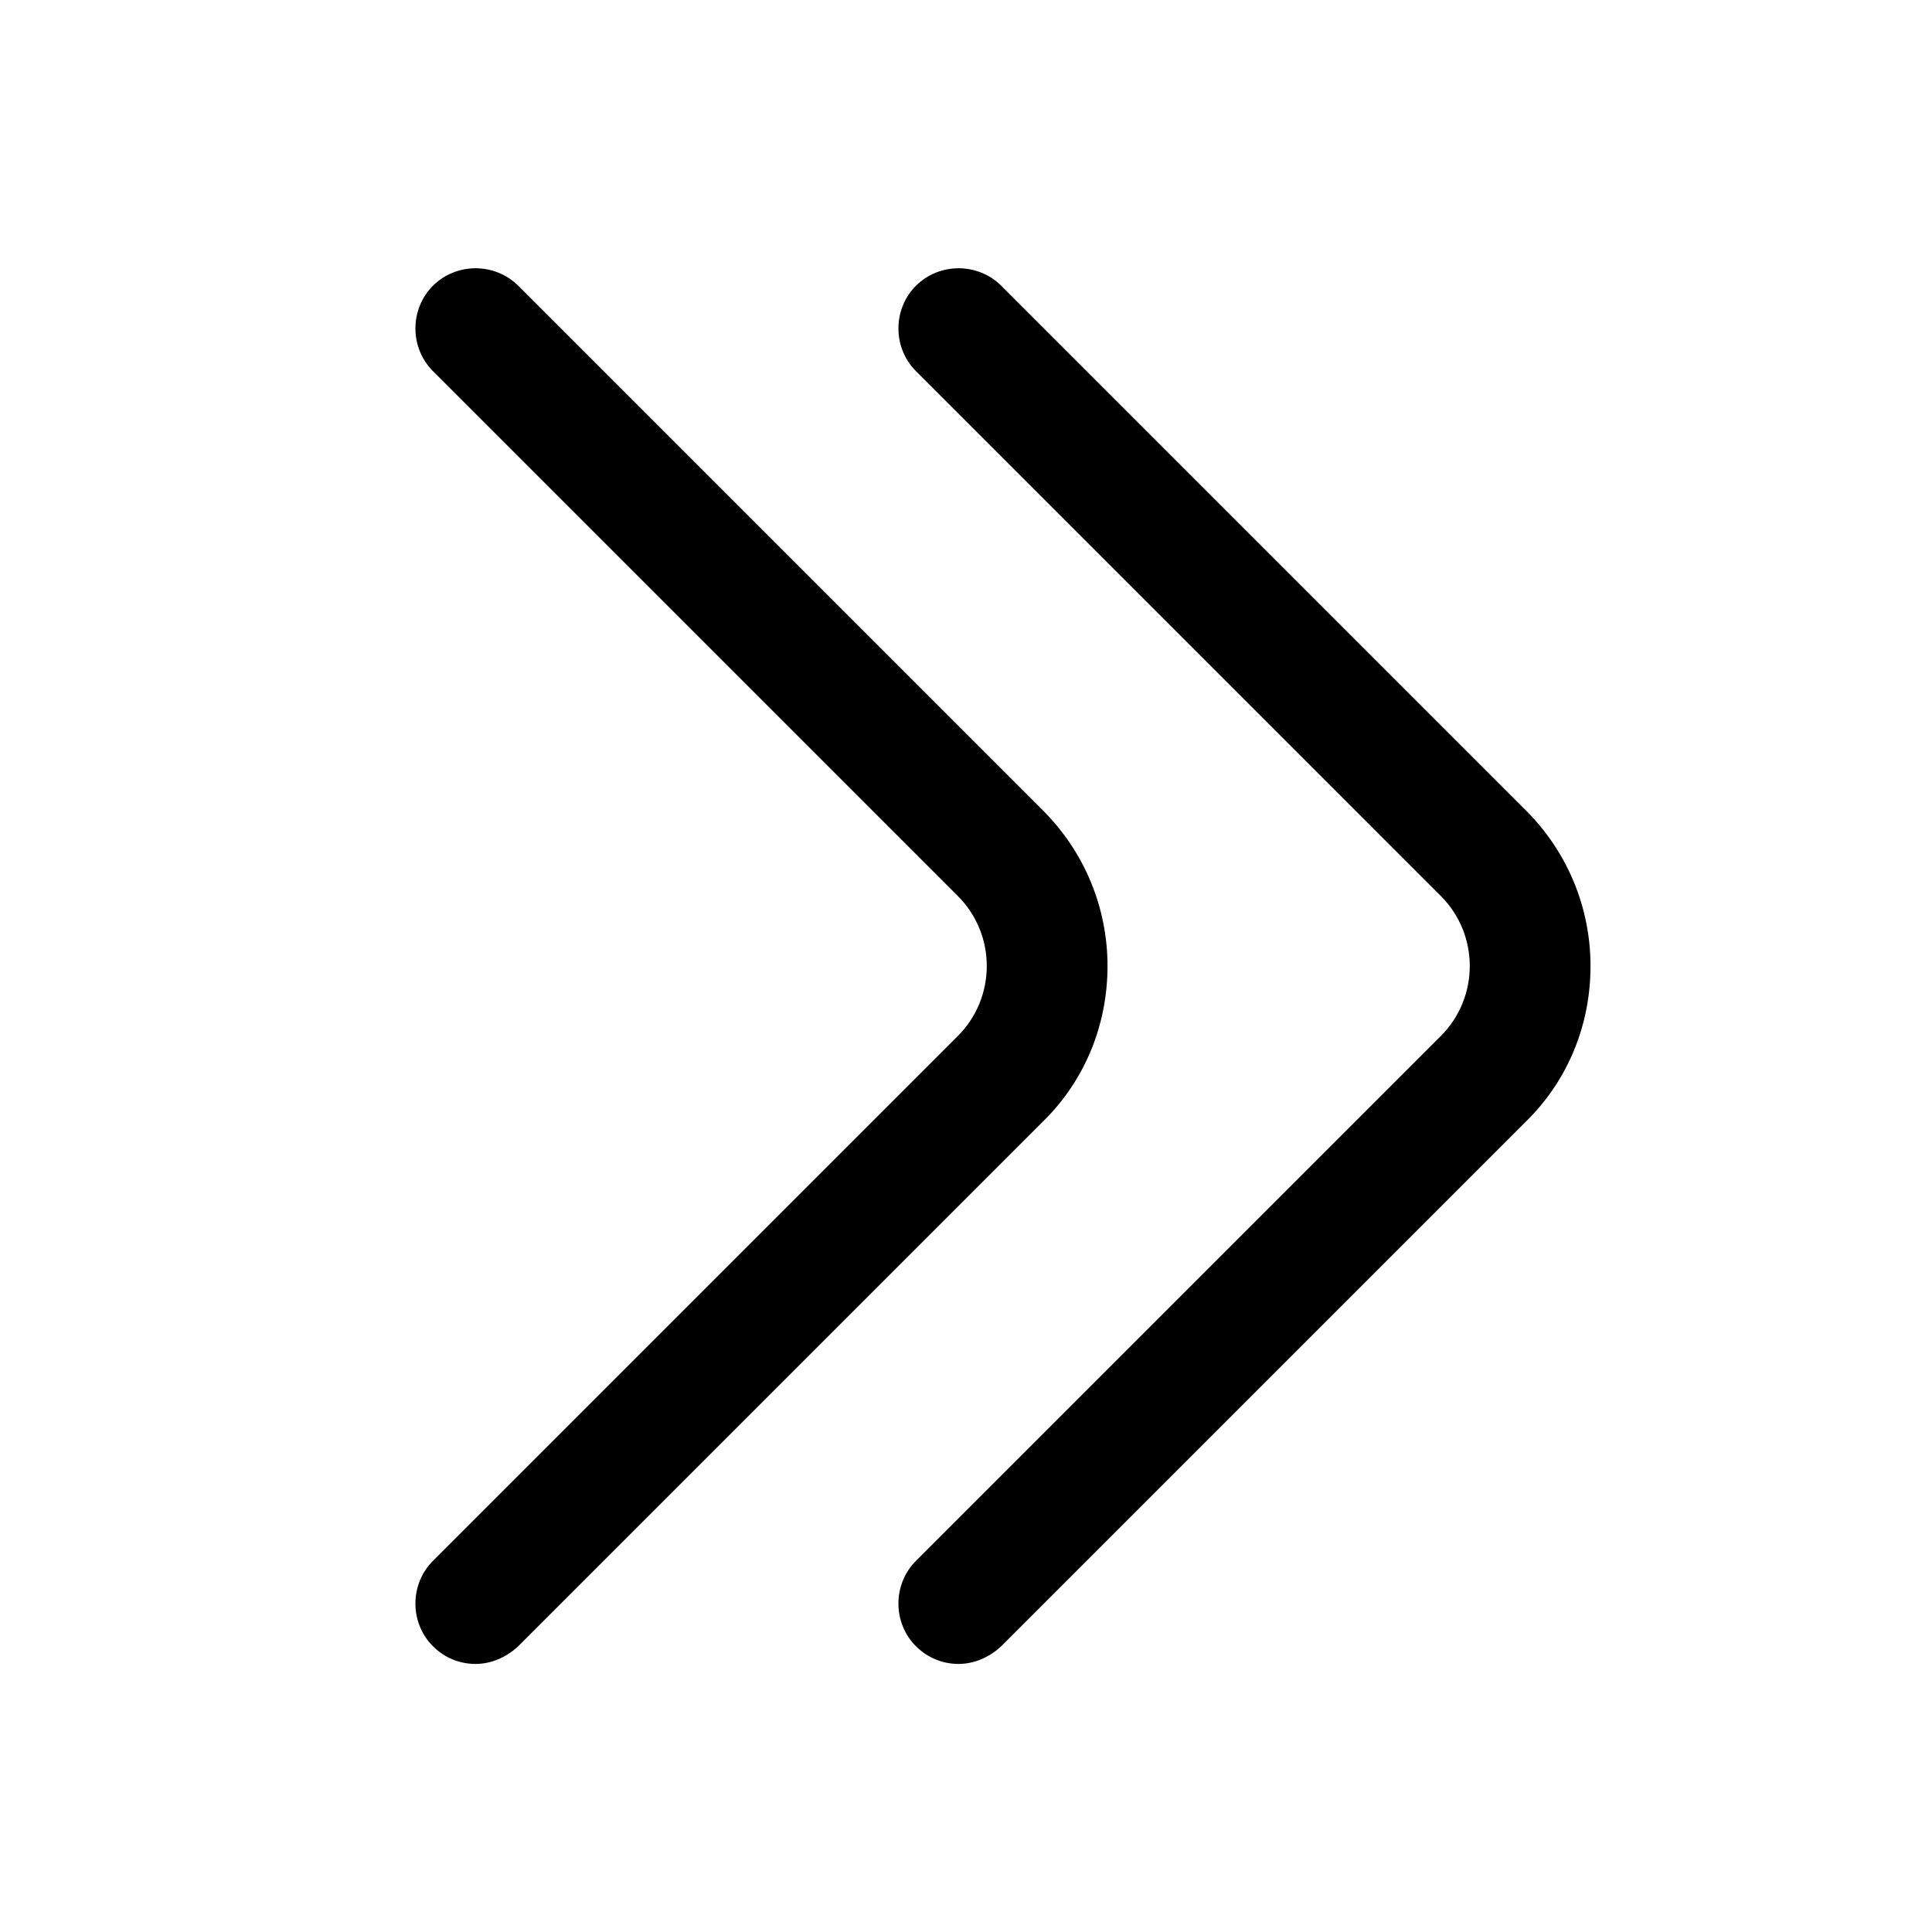 <svg viewBox="0 0 24 24" xmlns="http://www.w3.org/2000/svg">
<path d="M11.908 20.67C11.718 20.67 11.528 20.6 11.378 20.45C11.088 20.16 11.088 19.68 11.378 19.39L17.898 12.87C18.378 12.39 18.378 11.61 17.898 11.13L11.378 4.61C11.088 4.32 11.088 3.84 11.378 3.55C11.668 3.26 12.148 3.26 12.438 3.55L18.958 10.07C19.468 10.58 19.758 11.27 19.758 12C19.758 12.73 19.478 13.42 18.958 13.93L12.438 20.45C12.288 20.59 12.098 20.67 11.908 20.67Z" fill="currentColor"/>
<path d="M5.908 20.67C5.718 20.67 5.528 20.6 5.378 20.45C5.088 20.16 5.088 19.68 5.378 19.39L11.898 12.87C12.378 12.39 12.378 11.61 11.898 11.13L5.378 4.61C5.088 4.32 5.088 3.84 5.378 3.55C5.668 3.26 6.148 3.26 6.438 3.55L12.958 10.07C13.468 10.58 13.758 11.27 13.758 12C13.758 12.73 13.478 13.42 12.958 13.93L6.438 20.45C6.288 20.59 6.098 20.67 5.908 20.67Z" fill="currentColor"/>
</svg>
